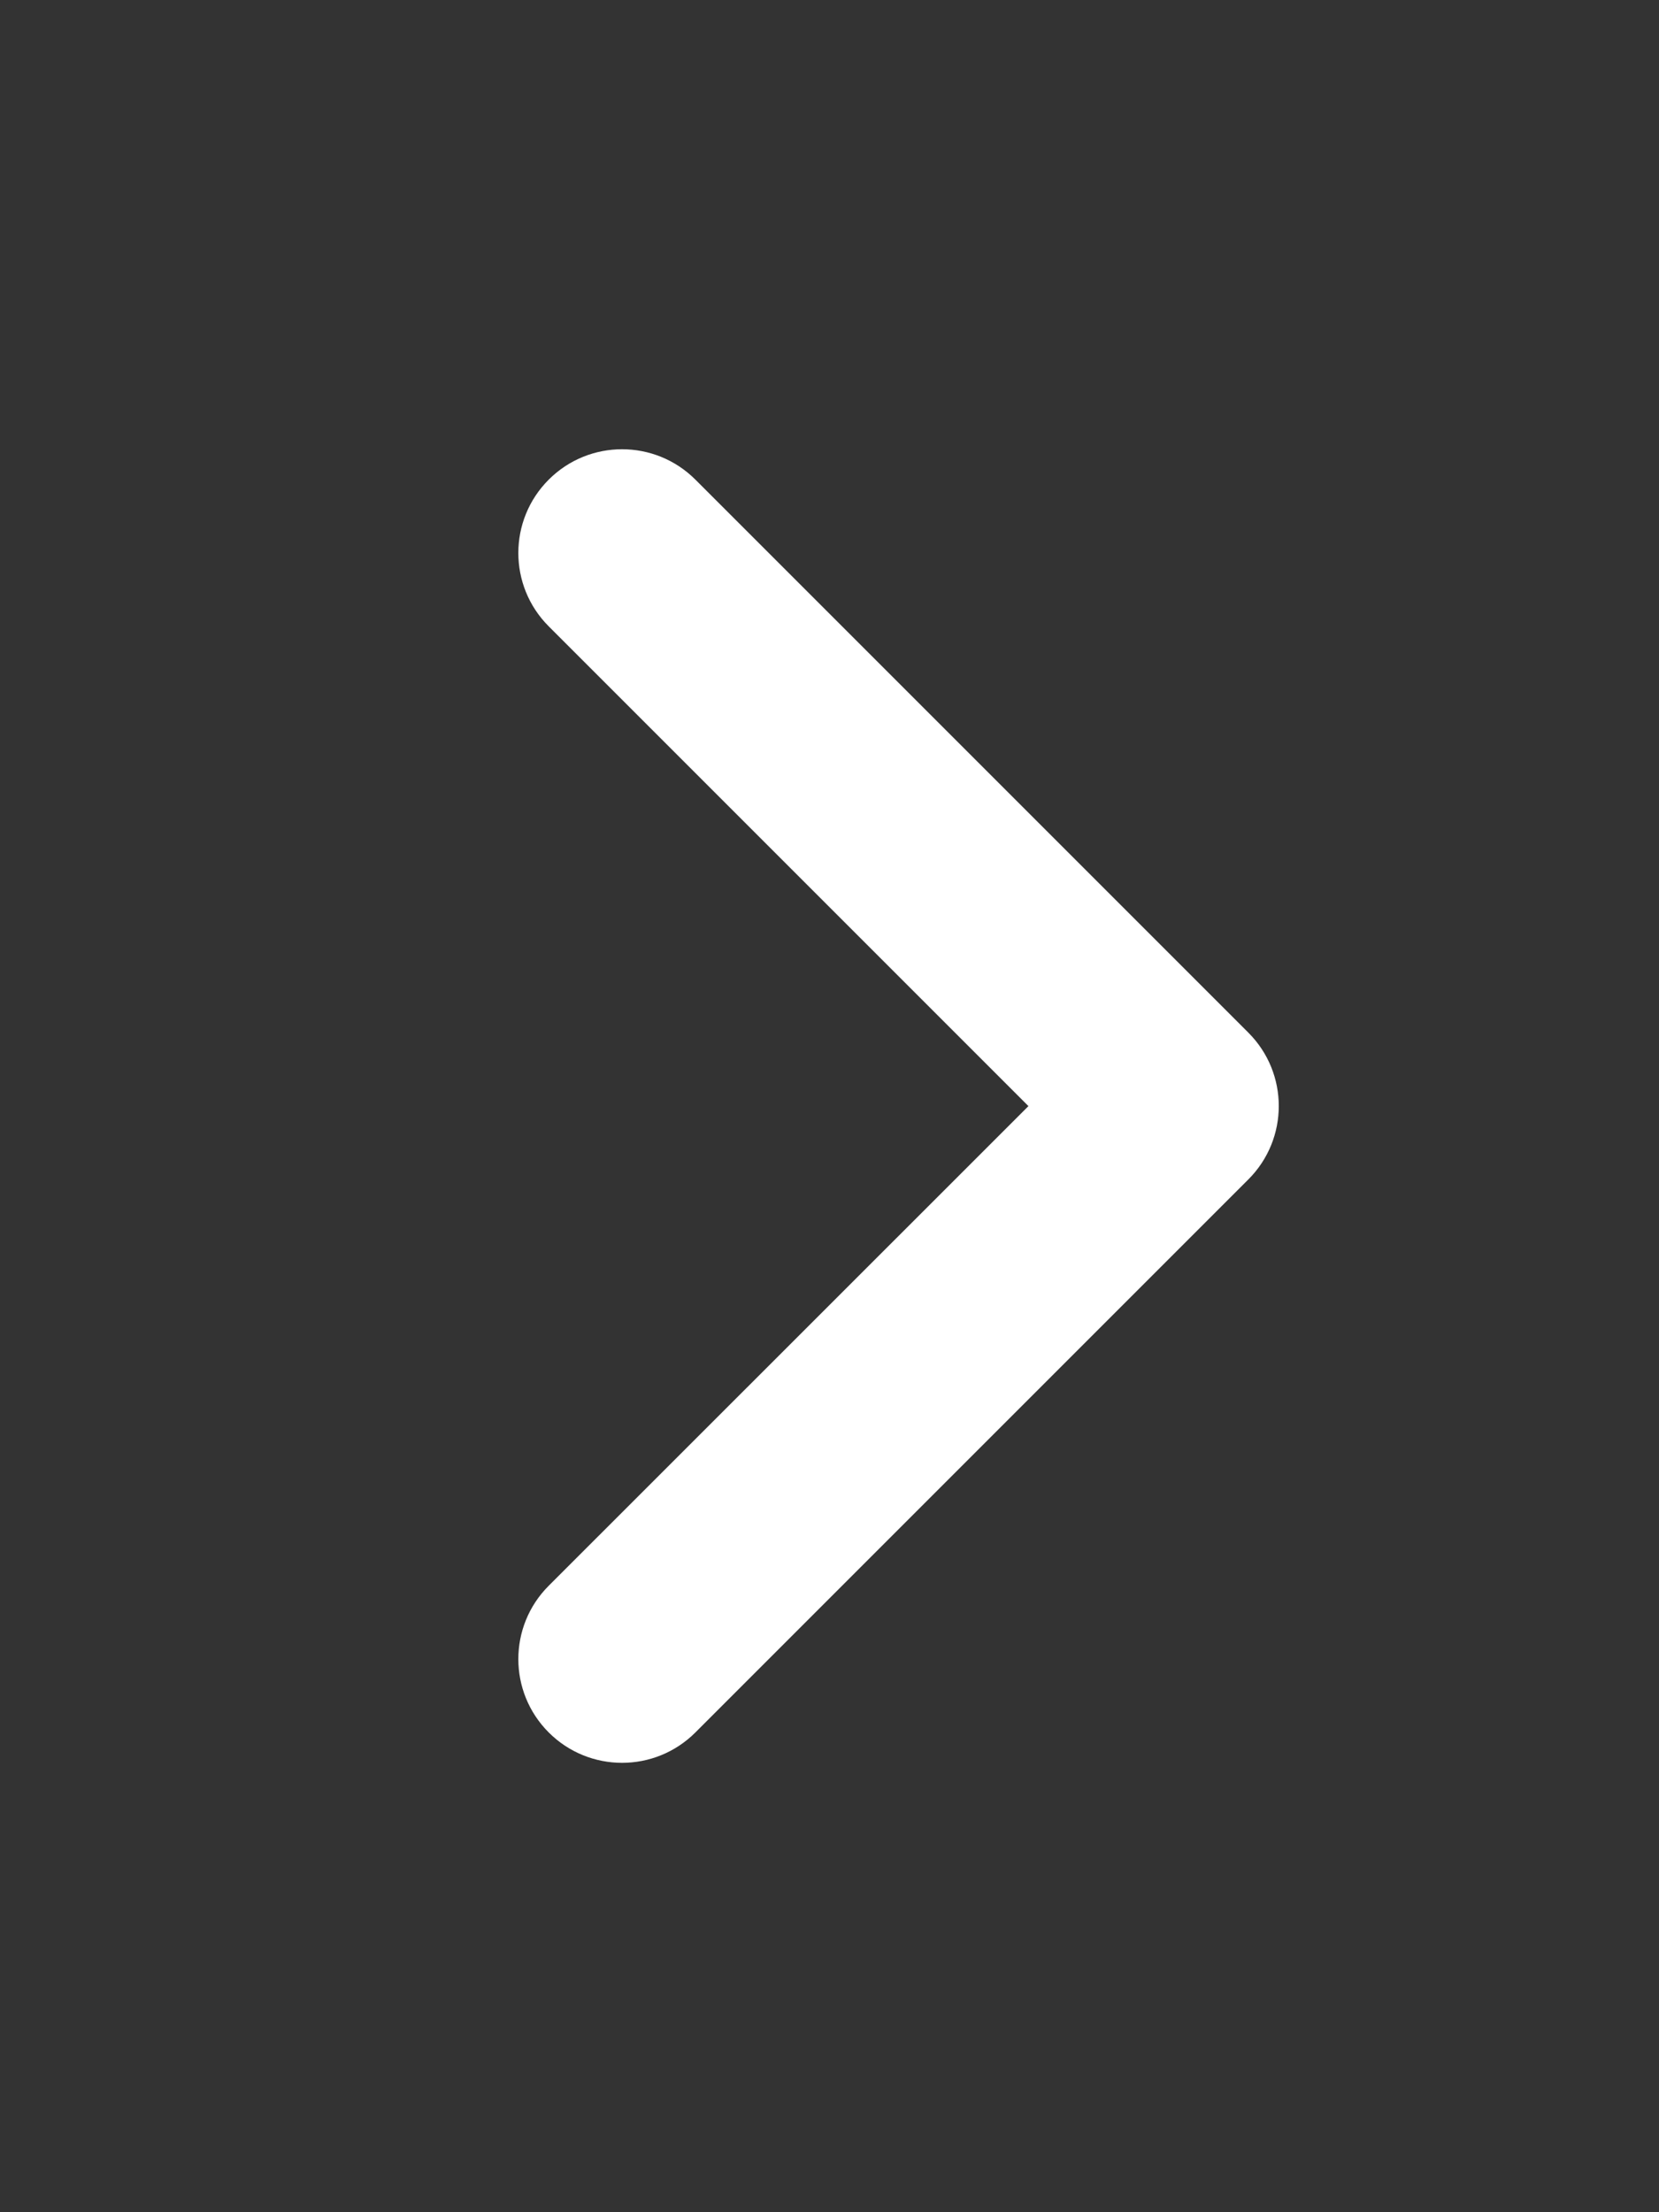 <svg height="16" viewBox="0 0 12 16" width="12" xmlns="http://www.w3.org/2000/svg"><rect x="0" y="0" width="12" height="16" fill="#333333" stroke="none"/><g fill="none" fill-rule="evenodd"><path d="m0 0h12v16h-12z"/><path d="m7.439 8-3.47-3.47c-.293-.293-.293-.768 0-1.061.293-.293.768-.293 1.061 0l4 4c.293.293.293.768 0 1.061l-4 4c-.293.293-.768.293-1.061 0-.293-.293-.293-.768 0-1.061z" fill="#fff" fill-rule="nonzero"/></g></svg>